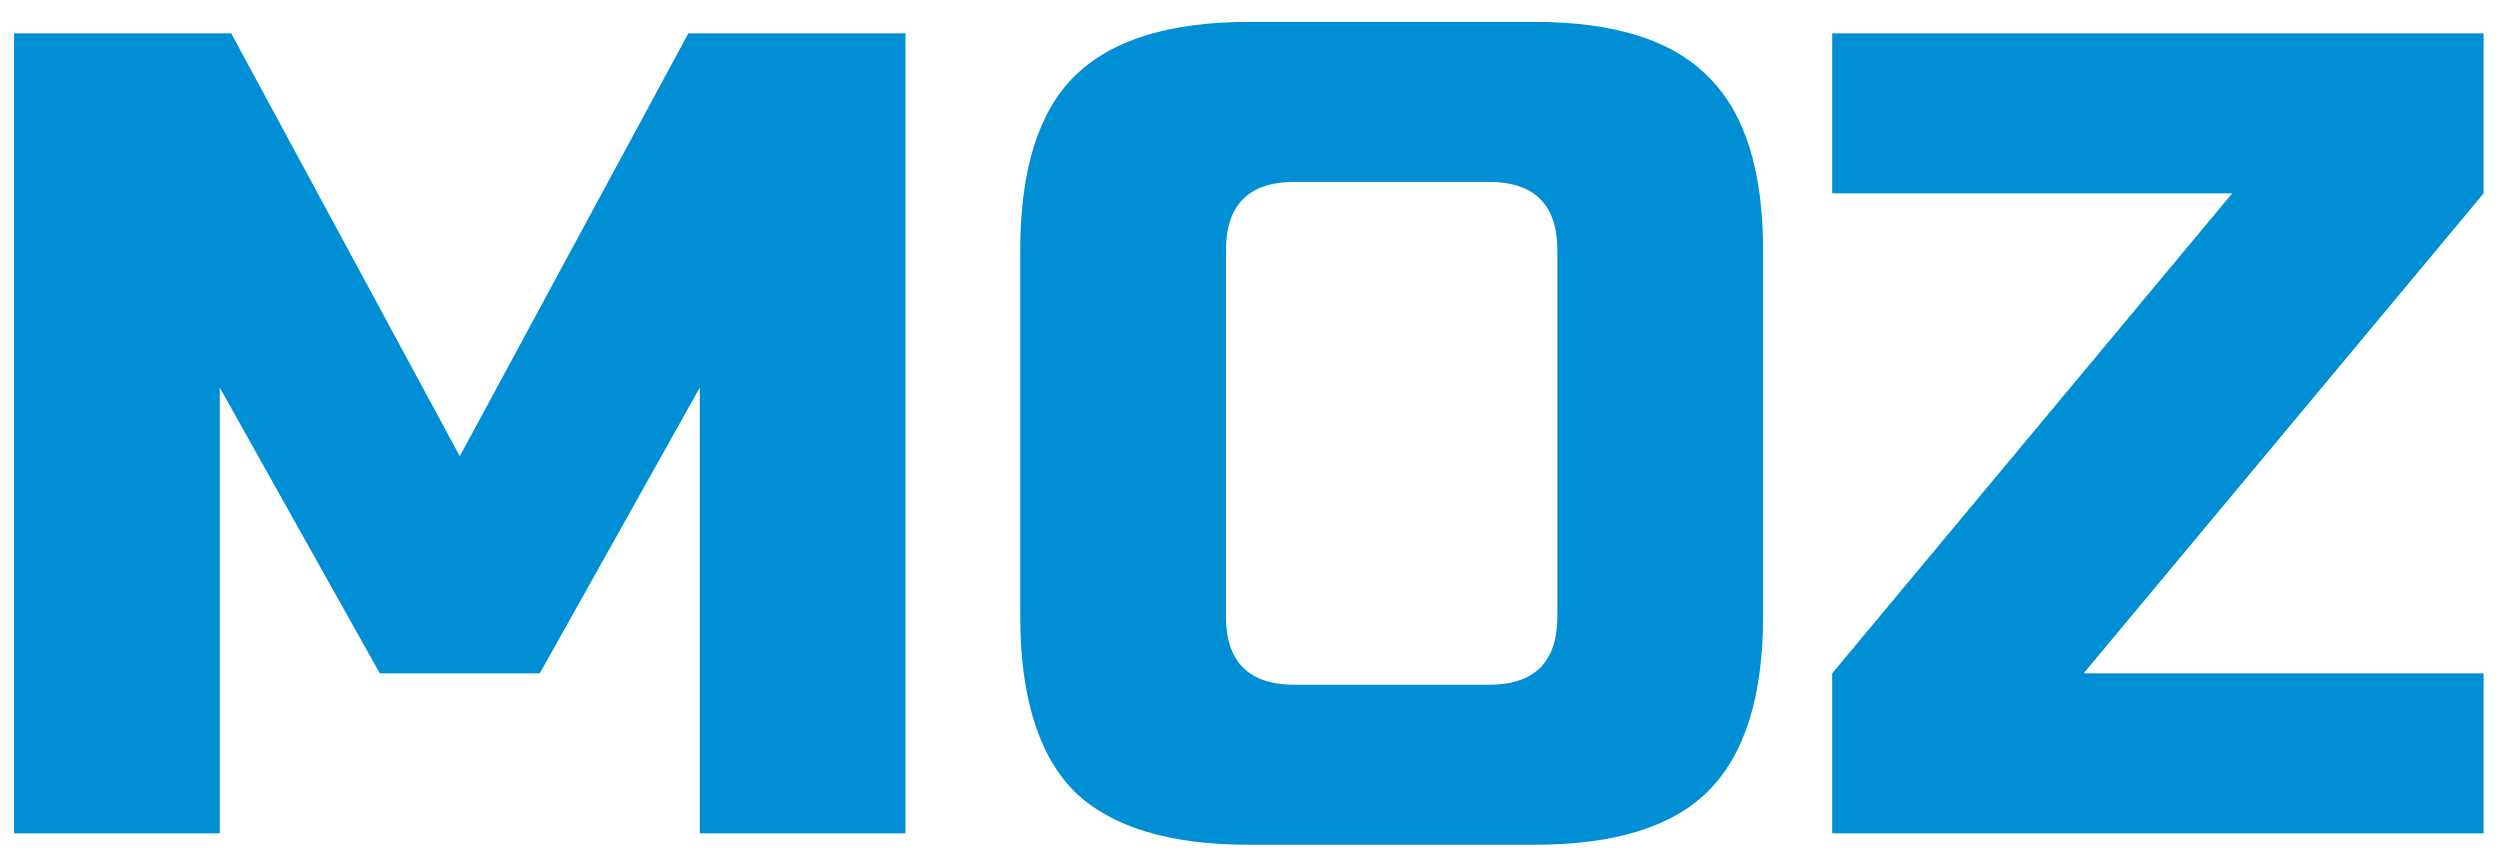 <svg width="105" height="36" viewBox="0 0 105 36" fill="none" xmlns="http://www.w3.org/2000/svg">
<path d="M29.391 16.28L22.671 28.28H15.951L9.231 16.28V35H0.591V1.4H9.711L19.311 19.16L28.911 1.4H38.031V35H29.391V16.28ZM65.41 10.52C65.41 8.6 64.45 7.64 62.53 7.64H54.37C52.45 7.64 51.49 8.6 51.49 10.52V25.88C51.49 27.8 52.45 28.76 54.37 28.76H62.53C64.45 28.76 65.41 27.8 65.41 25.88V10.52ZM74.05 25.88C74.05 29.24 73.282 31.688 71.746 33.224C70.242 34.728 67.81 35.48 64.45 35.48H52.45C49.09 35.48 46.642 34.728 45.106 33.224C43.602 31.688 42.85 29.24 42.85 25.88V10.52C42.85 7.16 43.602 4.728 45.106 3.224C46.642 1.688 49.09 0.92 52.45 0.92H64.45C67.81 0.92 70.242 1.688 71.746 3.224C73.282 4.728 74.05 7.16 74.05 10.52V25.88ZM104.312 8.12L87.512 28.28H104.312V35H76.952V28.28L93.752 8.12H76.952V1.4H104.312V8.12Z" fill="#008FD5"/>
</svg>
